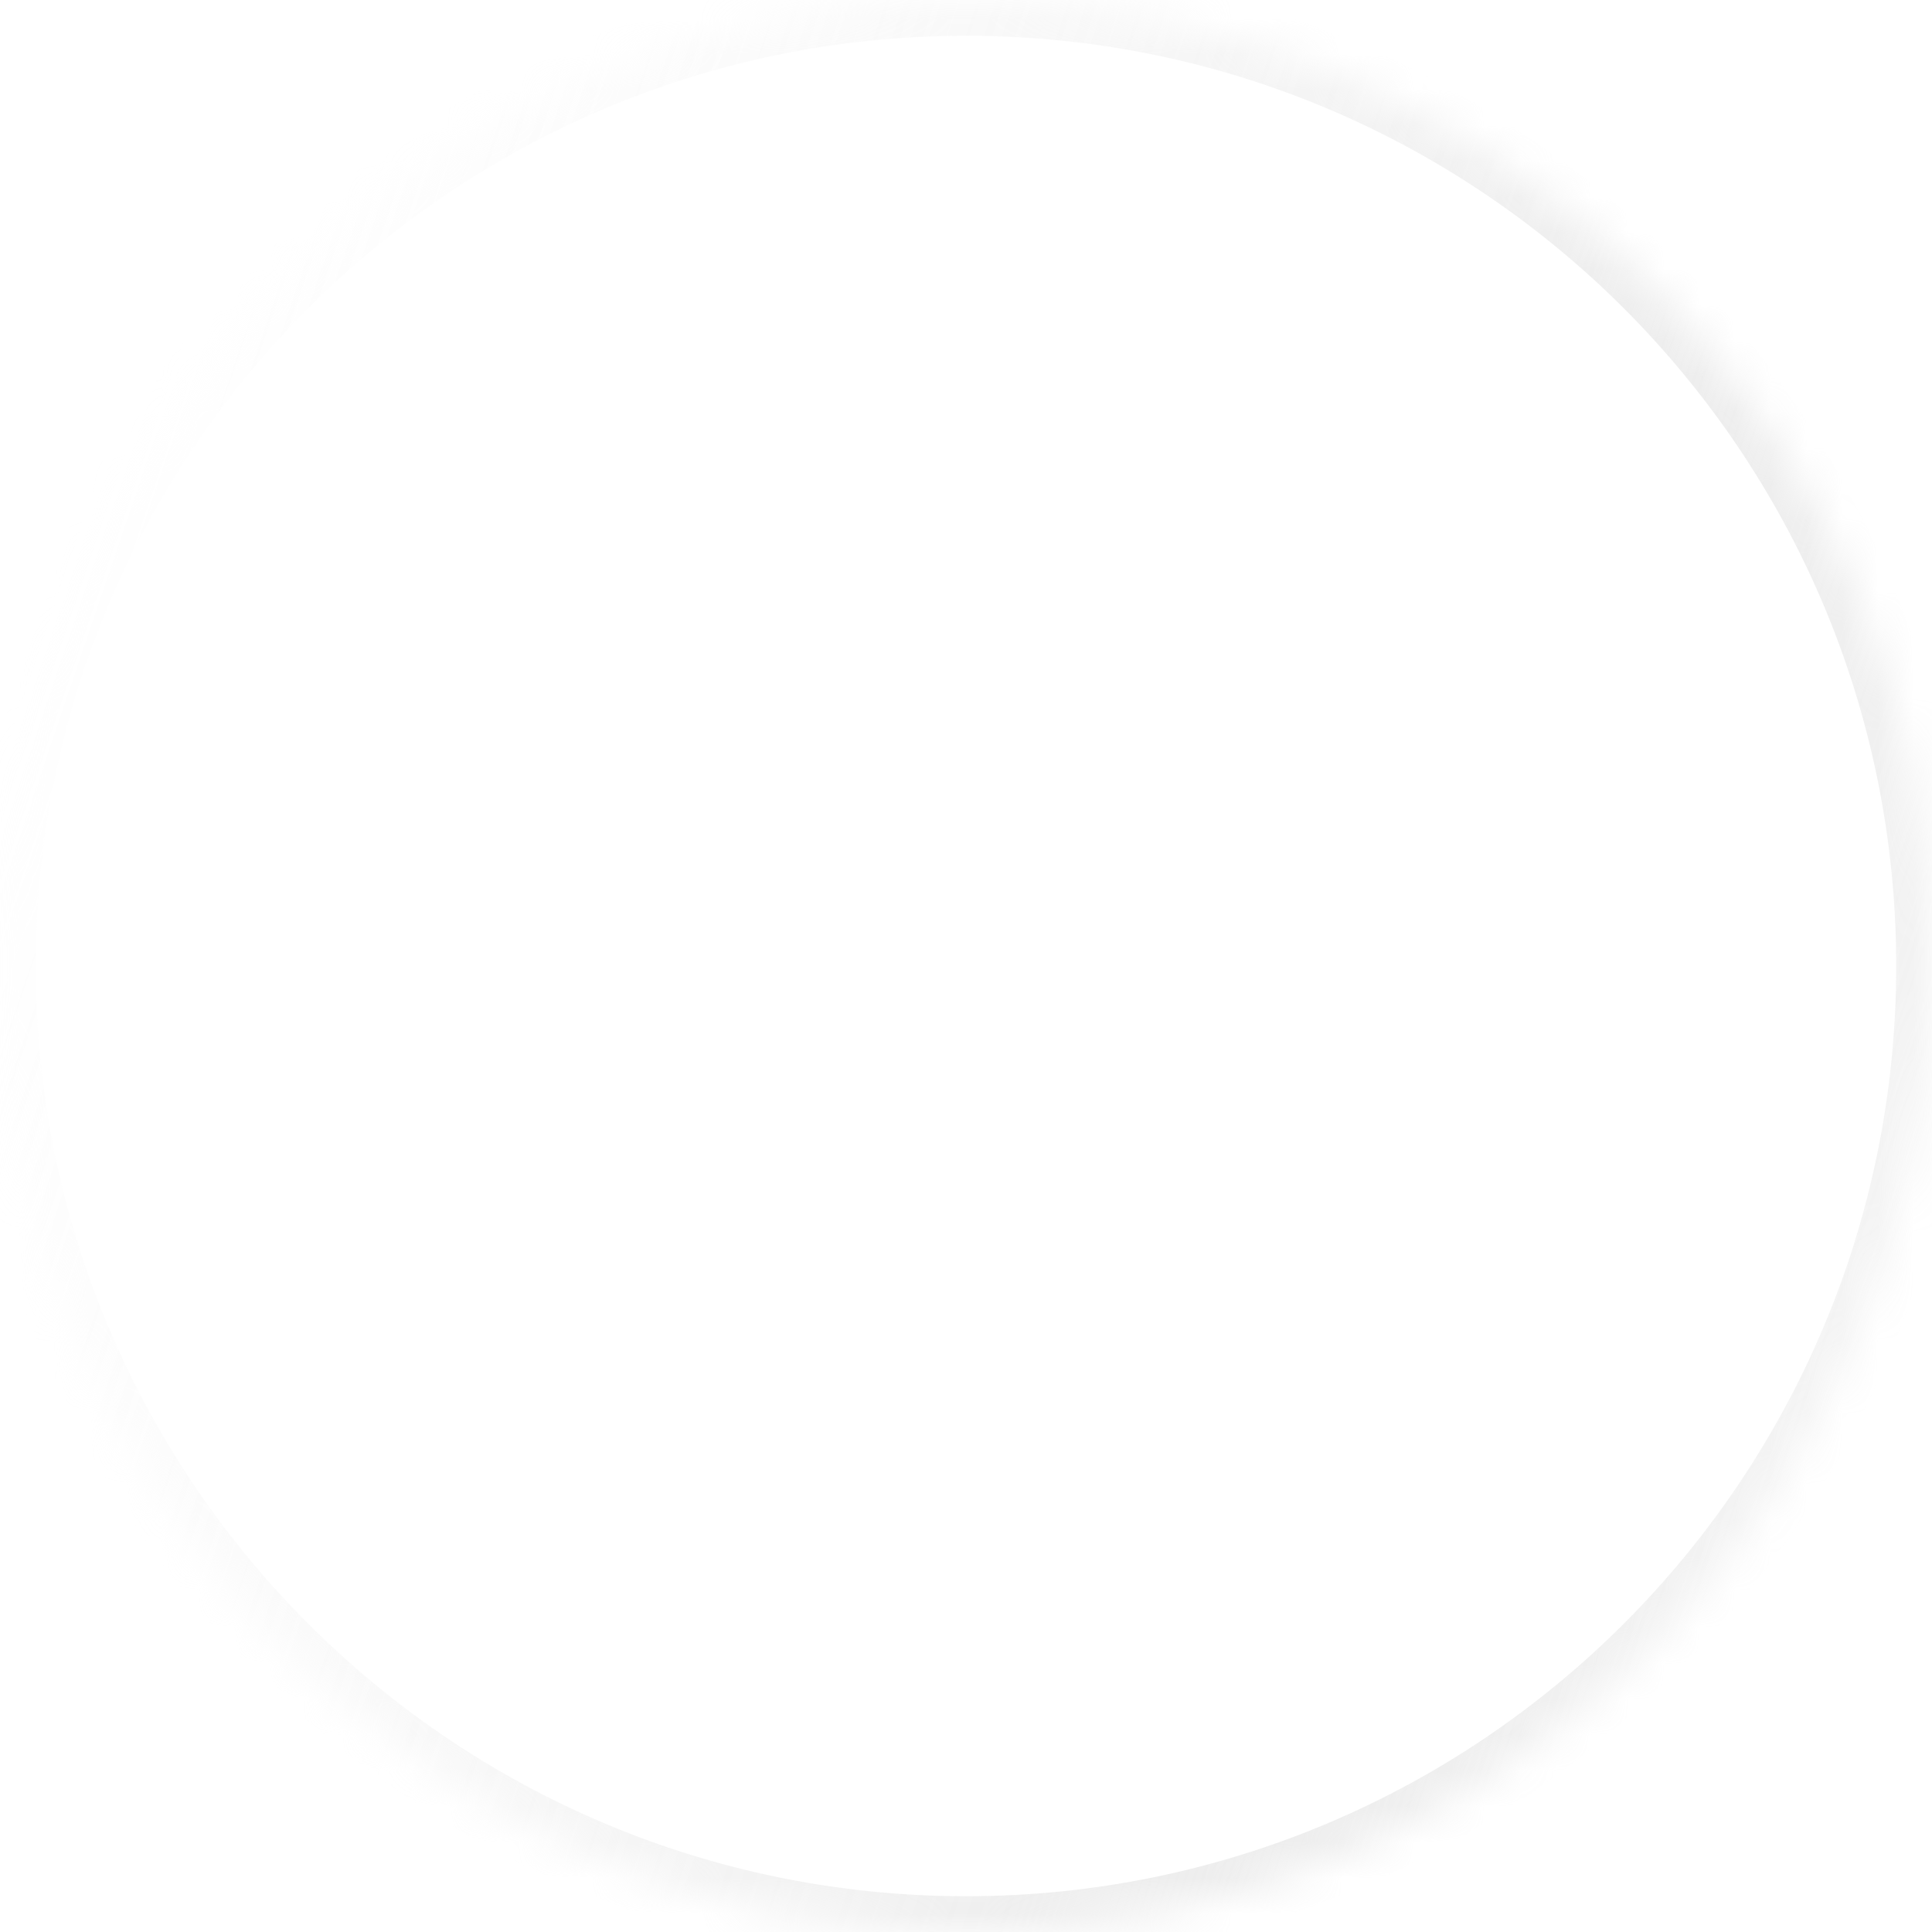 <svg width="54" height="54" viewBox="0 0 54 54" fill="none" xmlns="http://www.w3.org/2000/svg">
<g filter="url(#filter0_b_121_1006)">
<mask id="path-1-inside-1_121_1006" fill="white">
<path d="M0 27C0 12.088 12.088 0 27 0C41.912 0 54 12.088 54 27C54 41.912 41.912 54 27 54C12.088 54 0 41.912 0 27Z"/>
</mask>
<path d="M0 27C0 12.088 12.088 0 27 0C41.912 0 54 12.088 54 27C54 41.912 41.912 54 27 54C12.088 54 0 41.912 0 27Z" fill="url(#paint0_linear_121_1006)" fill-opacity="0.1"/>
<path d="M27 53C12.641 53 1 41.359 1 27H-1C-1 42.464 11.536 55 27 55V53ZM53 27C53 41.359 41.359 53 27 53V55C42.464 55 55 42.464 55 27H53ZM27 1C41.359 1 53 12.641 53 27H55C55 11.536 42.464 -1 27 -1V1ZM27 -1C11.536 -1 -1 11.536 -1 27H1C1 12.641 12.641 1 27 1V-1Z" fill="url(#paint1_linear_121_1006)" mask="url(#path-1-inside-1_121_1006)"/>
</g>
<path d="M35 27H19M19 27L25 21M19 27L25 33" stroke="white" stroke-width="1.5" stroke-linecap="round" stroke-linejoin="round"/>
<defs>
<filter id="filter0_b_121_1006" x="-18.8" y="-18.8" width="91.6" height="91.6" filterUnits="userSpaceOnUse" color-interpolation-filters="sRGB">
<feFlood flood-opacity="0" result="BackgroundImageFix"/>
<feGaussianBlur in="BackgroundImageFix" stdDeviation="9.4"/>
<feComposite in2="SourceAlpha" operator="in" result="effect1_backgroundBlur_121_1006"/>
<feBlend mode="normal" in="SourceGraphic" in2="effect1_backgroundBlur_121_1006" result="shape"/>
</filter>
<linearGradient id="paint0_linear_121_1006" x1="126.395" y1="143.157" x2="-1.614" y2="-1.461" gradientUnits="userSpaceOnUse">
<stop stop-color="white"/>
<stop offset="1" stop-color="white" stop-opacity="0"/>
</linearGradient>
<linearGradient id="paint1_linear_121_1006" x1="0.727" y1="0.802" x2="64.685" y2="22.487" gradientUnits="userSpaceOnUse">
<stop stop-color="white" stop-opacity="0.07"/>
<stop offset="0.638" stop-color="#D8D8D8" stop-opacity="0.42"/>
<stop offset="1" stop-color="#999999" stop-opacity="0"/>
</linearGradient>
</defs>
</svg>

